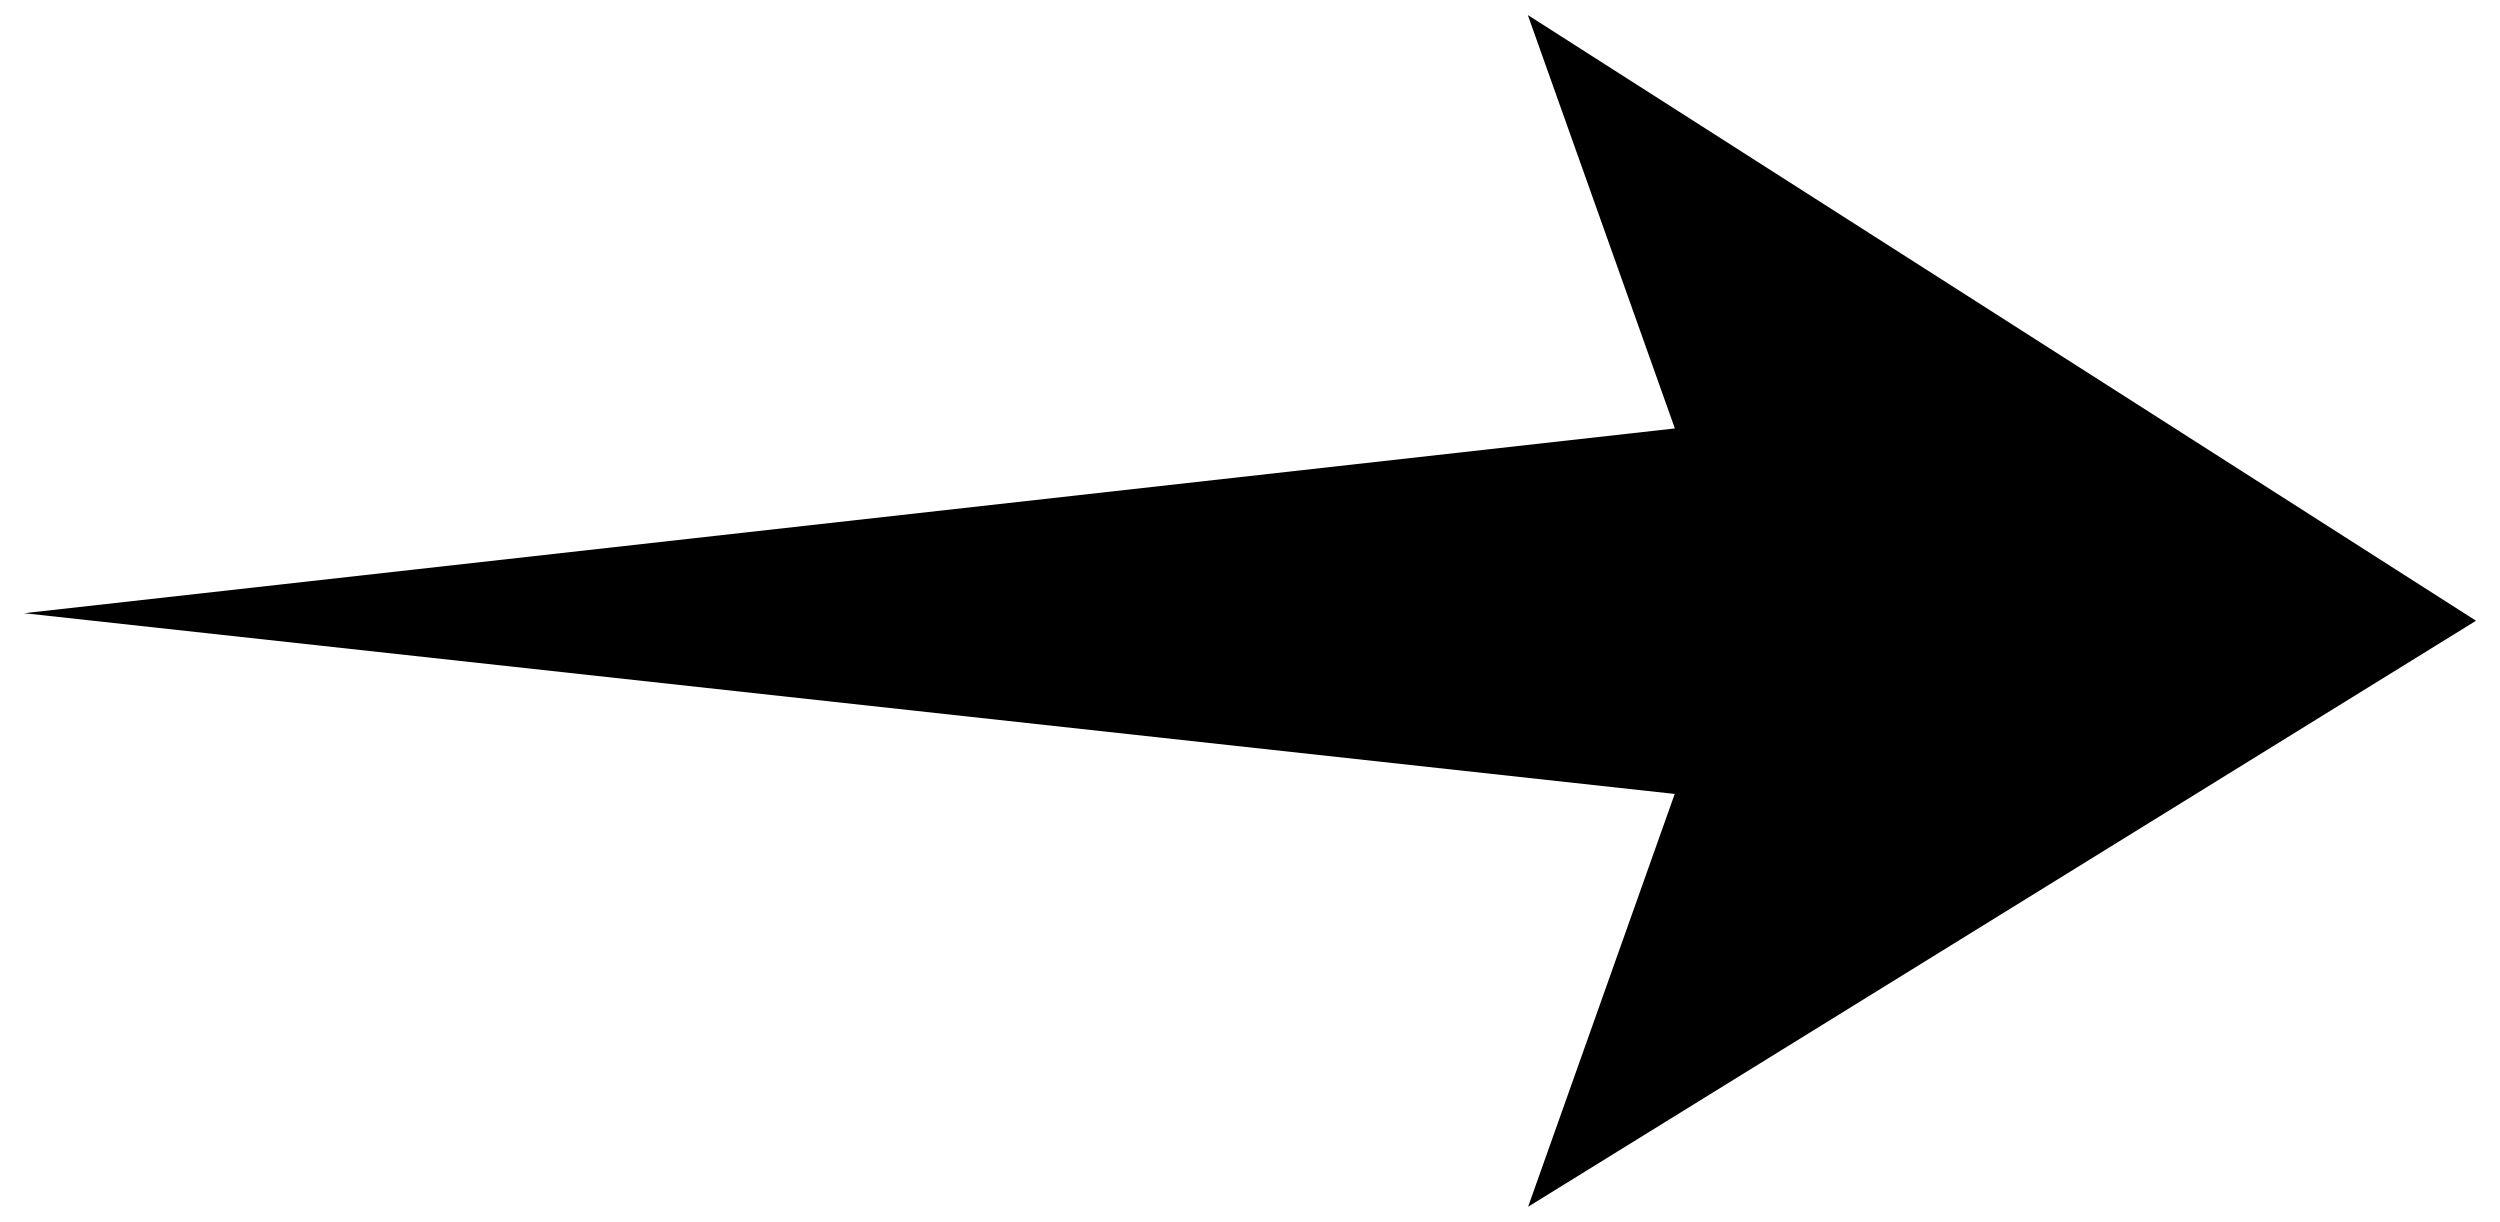 <?xml version="1.0" encoding="utf-8"?>
<!-- Generator: Adobe Illustrator 24.3.0, SVG Export Plug-In . SVG Version: 6.00 Build 0)  -->
<svg version="1.1" xmlns="http://www.w3.org/2000/svg" xmlns:xlink="http://www.w3.org/1999/xlink" x="0px" y="0px"
	 viewBox="0 0 510.52 249.5" style="enable-background:new 0 0 510.52 249.5;" xml:space="preserve">
<polygon points="4.91,125.22 341.99,162.13 312.05,246.43 505.62,126.76 311.99,3.07 342.02,87.49 "/>
</svg>
